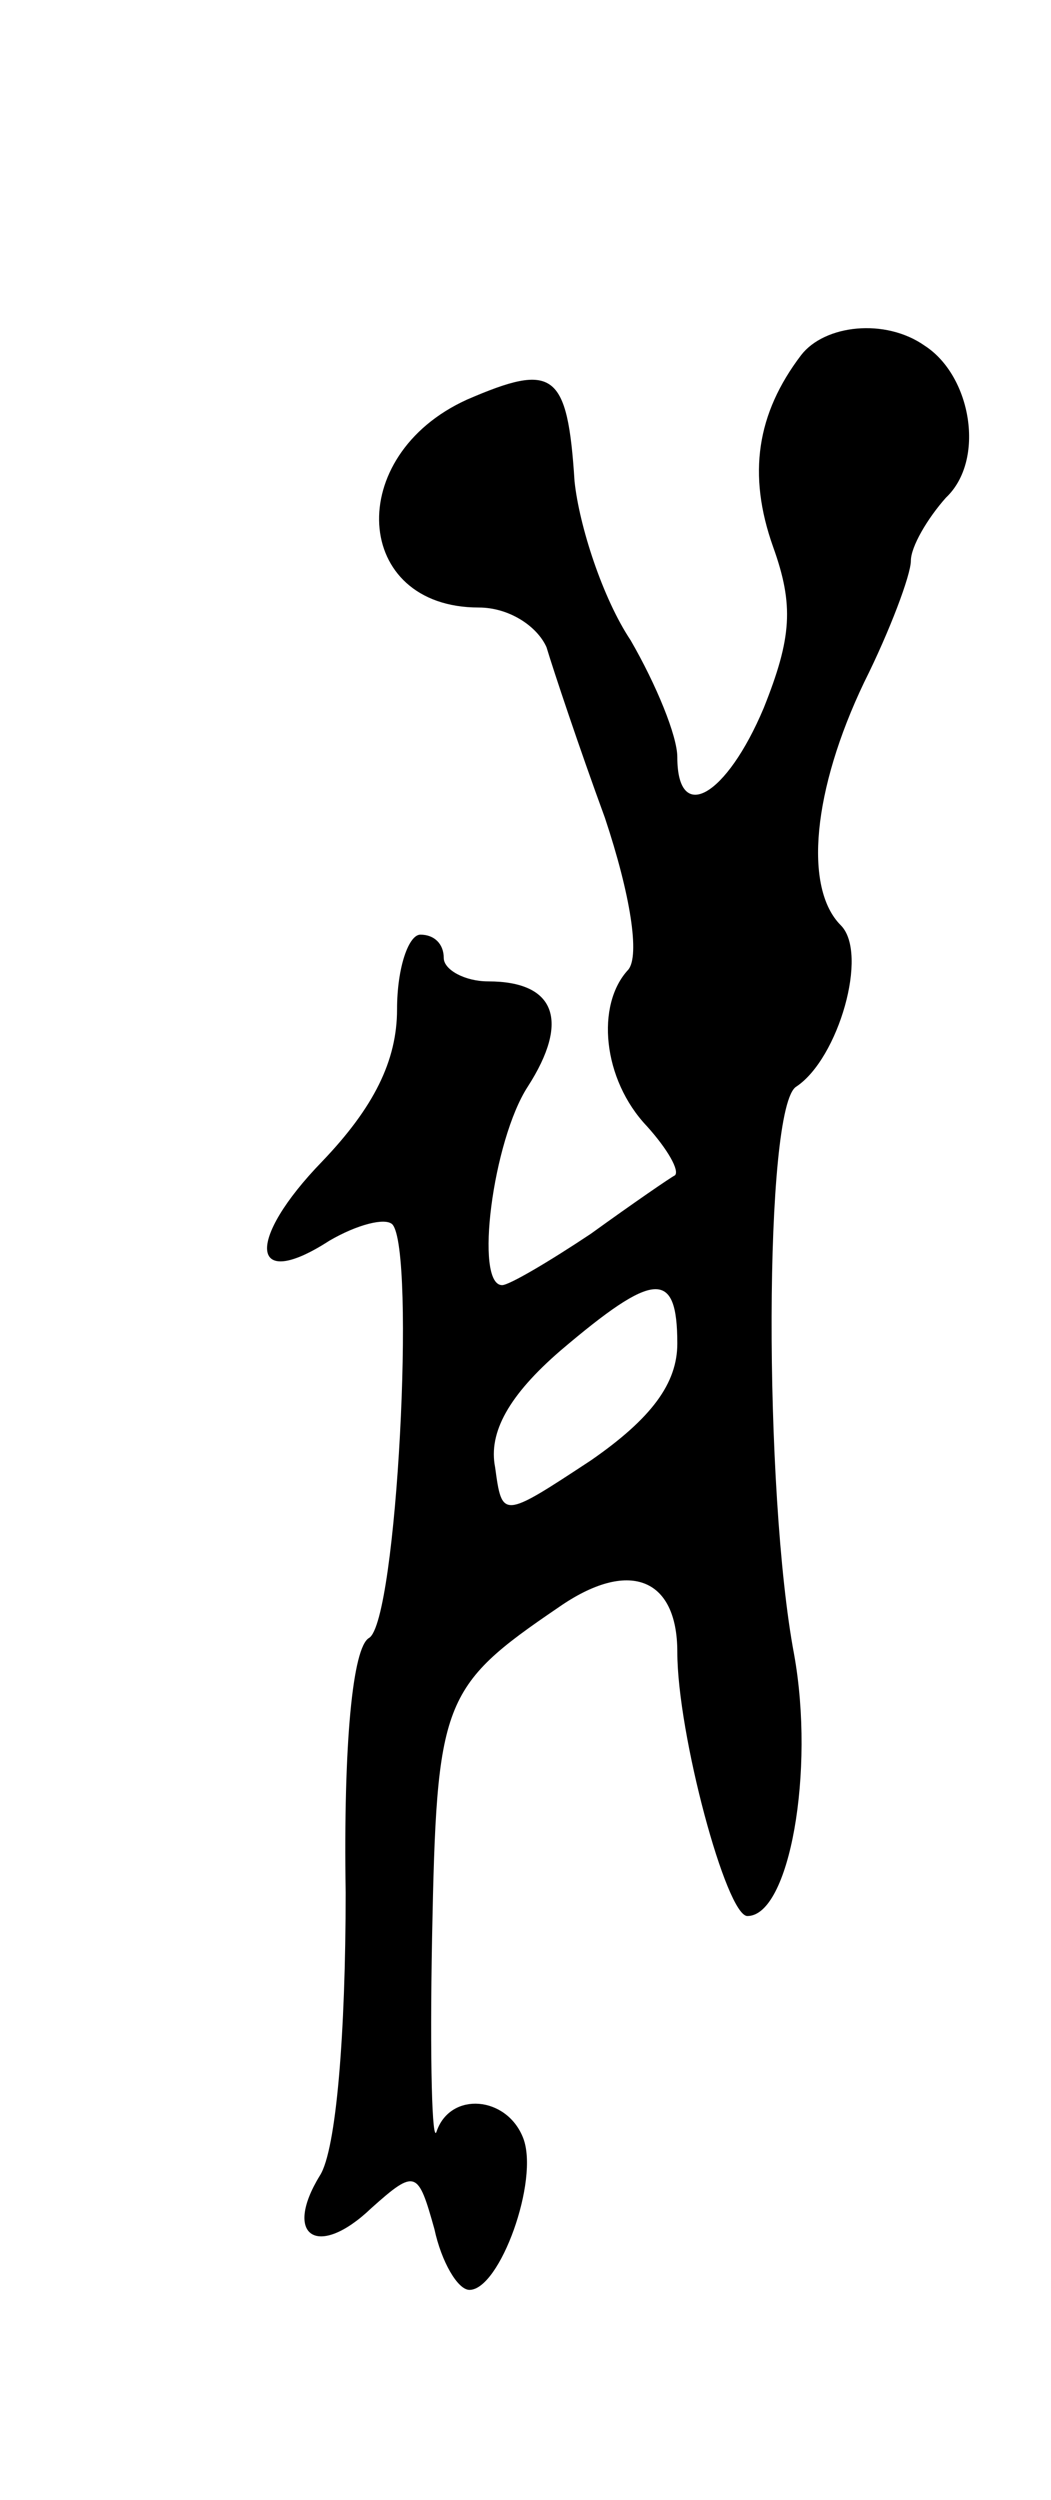 <svg version="1.0" xmlns="http://www.w3.org/2000/svg"
 width="45pt" height="107pt" viewBox="0 0 45 107"
 preserveAspectRatio="xMidYMid meet">
<g transform="translate(0,107) scale(0.1,-0.1)"
fill="#000000" stroke="none">
<path d="M343 918 c-19 -25 -23 -51 -12 -82 9 -25 8 -39 -4 -69 -16 -38 -37
-50 -37 -21 0 9 -9 31 -20 50 -12 18 -22 49 -24 68 -3 47 -9 51 -46 35 -53
-24 -49 -89 5 -89 13 0 25 -8 29 -17 3 -10 14 -43 25 -73 11 -33 15 -59 10
-65 -14 -15 -11 -47 8 -67 9 -10 14 -19 12 -21 -2 -1 -18 -12 -36 -25 -18 -12
-35 -22 -38 -22 -12 0 -4 62 11 85 18 28 12 45 -17 45 -10 0 -19 5 -19 10 0 6
-4 10 -10 10 -5 0 -10 -14 -10 -32 0 -22 -10 -42 -32 -65 -33 -34 -31 -56 3
-34 12 7 24 10 27 7 10 -11 2 -170 -10 -177 -7 -4 -11 -45 -10 -109 0 -60 -4
-110 -11 -121 -16 -26 -1 -36 22 -14 19 17 20 16 27 -9 3 -14 10 -26 15 -26
13 0 30 47 23 65 -7 18 -31 20 -37 3 -2 -7 -3 30 -2 83 2 101 4 107 54 141 30
21 51 13 51 -19 0 -35 21 -113 30 -113 18 0 29 62 20 112 -13 69 -13 235 1
243 18 12 31 57 19 69 -16 16 -12 58 10 104 11 22 20 46 20 52 0 6 7 18 15 27
17 16 11 52 -9 65 -17 12 -43 9 -53 -4z m-53 -423 c0 -17 -11 -32 -37 -50 -38
-25 -38 -25 -41 -3 -3 15 6 31 28 50 40 34 50 35 50 3z"/>
</g>
</svg>
